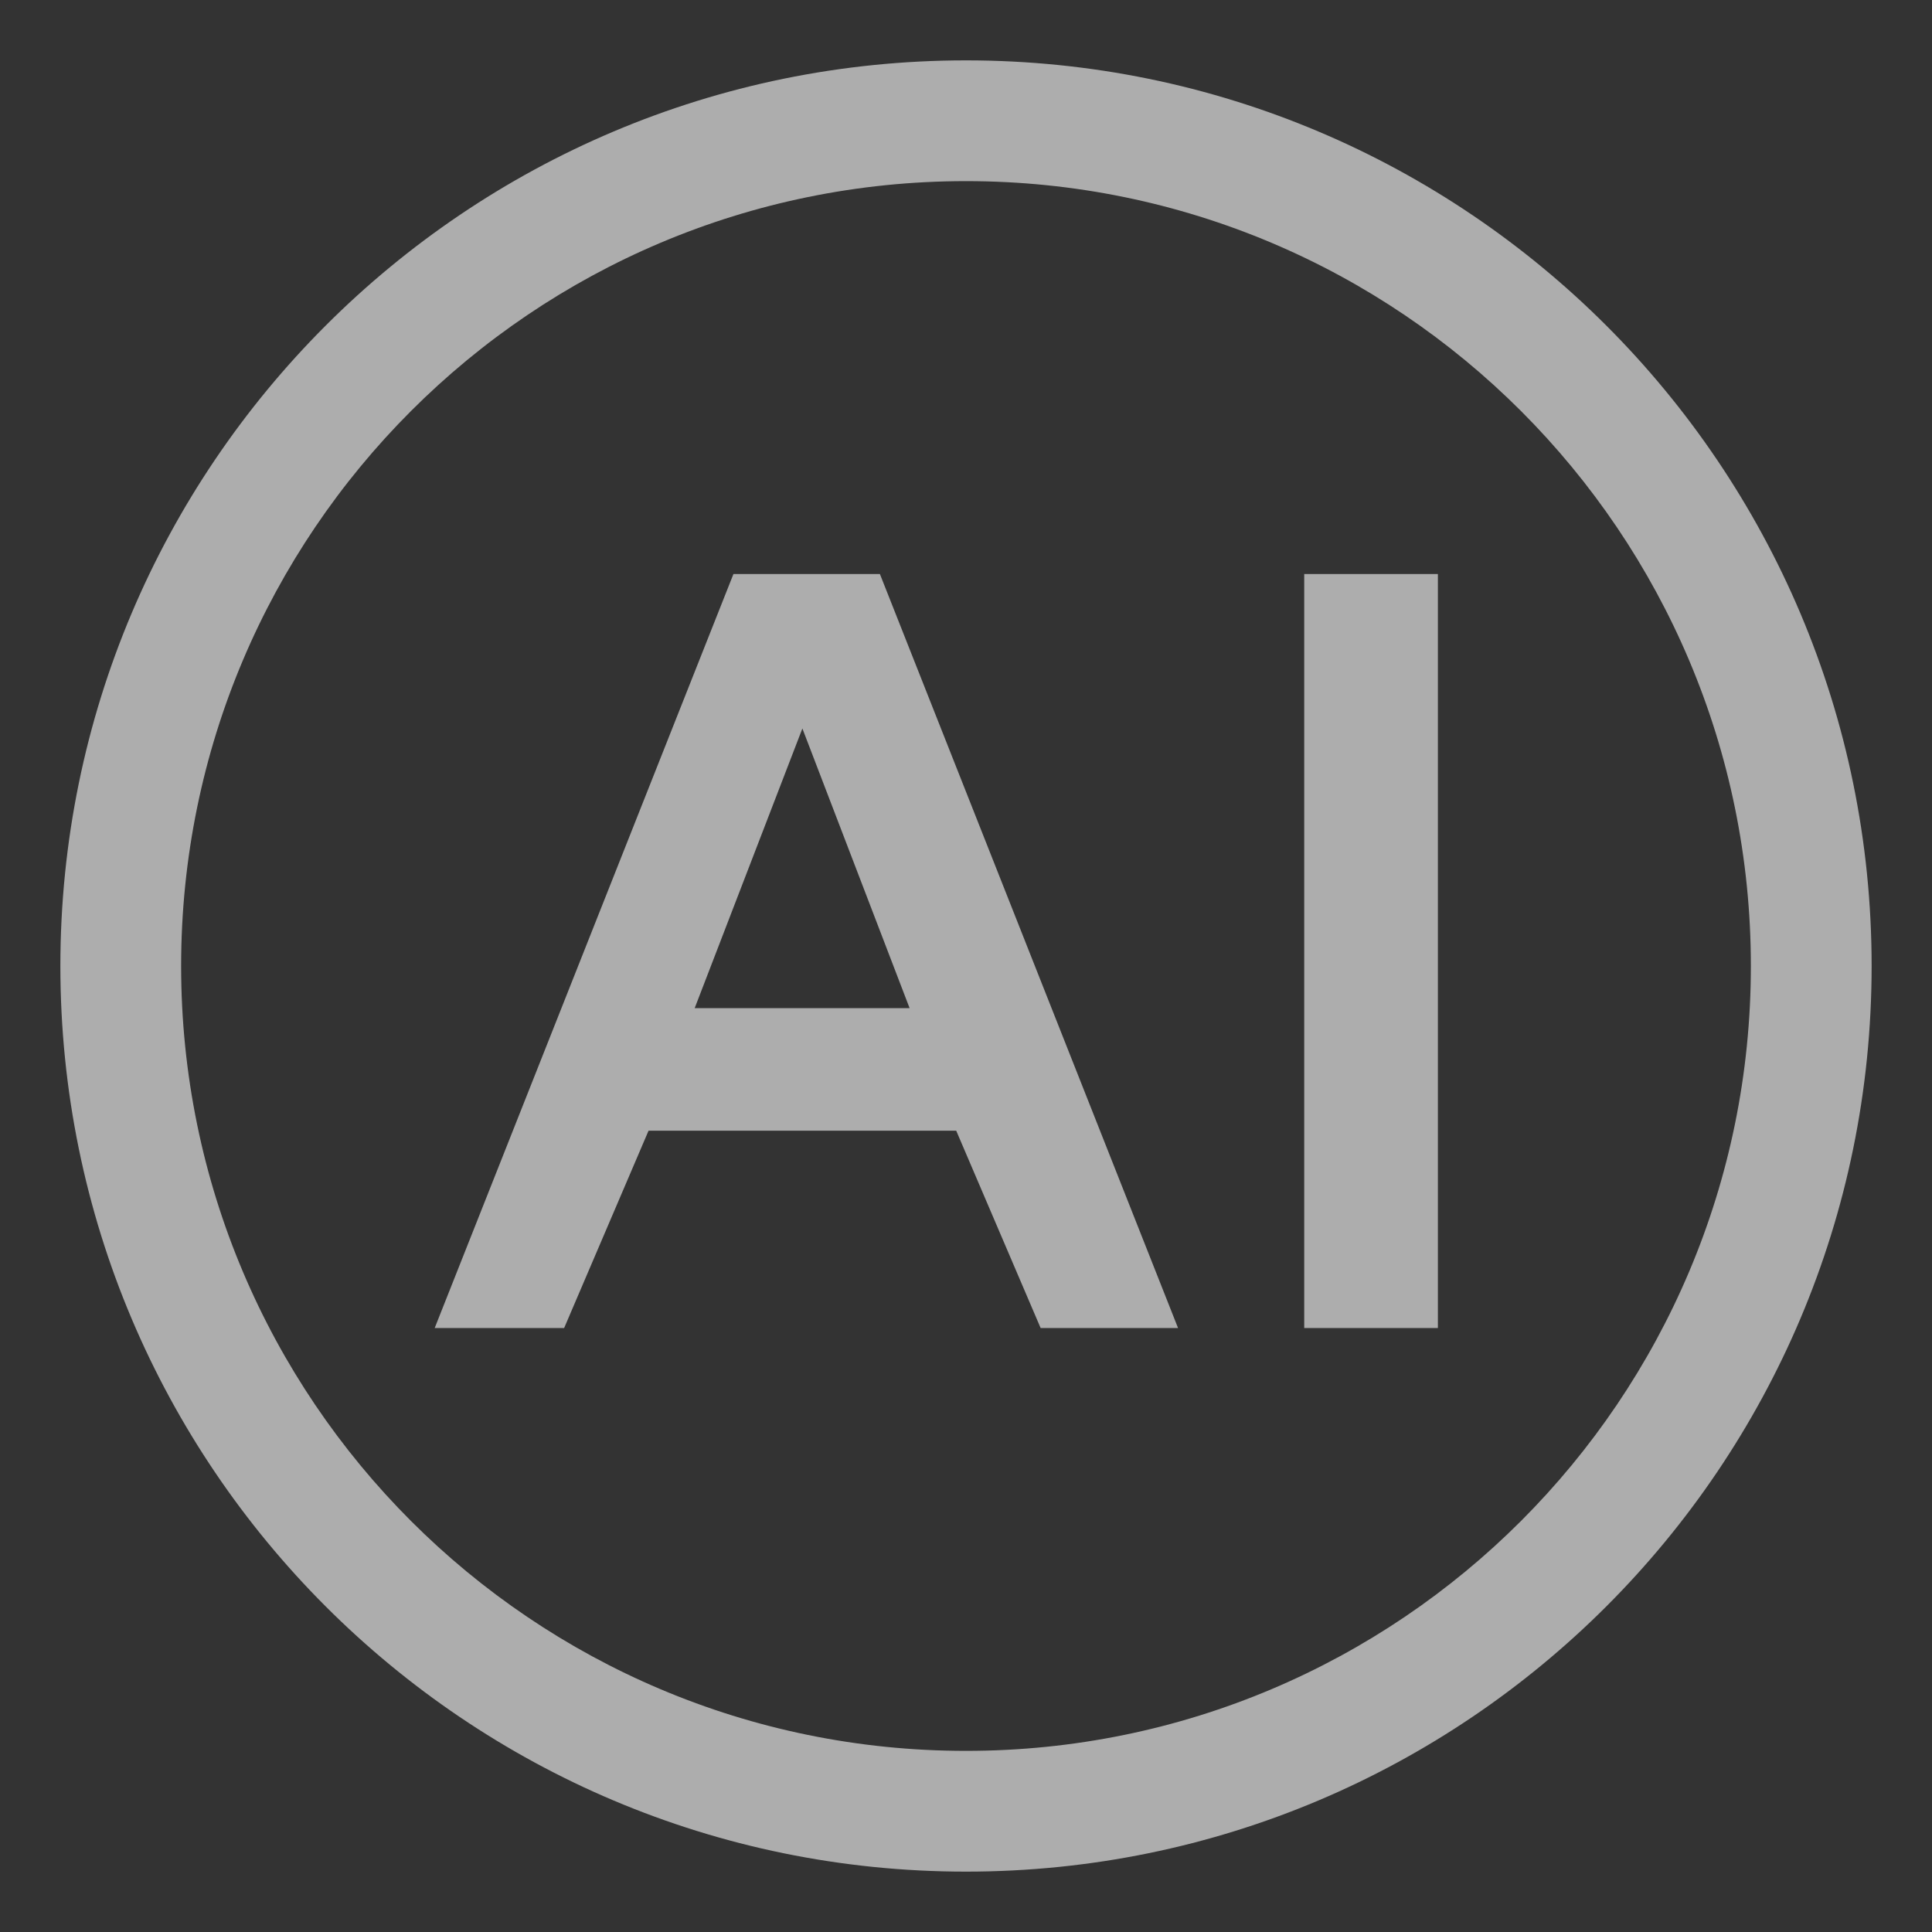<svg width="16" height="16" viewBox="0 0 16 16" fill="none" xmlns="http://www.w3.org/2000/svg">
<rect x="0" y="0" width="16" height="16" fill="#333333" stroke="none"/>
<path fill-rule="evenodd" clip-rule="evenodd" d="M14.5 8C14.5 11.59 11.59 14.5 8 14.5C4.41 14.5 1.5 11.59 1.5 8C1.5 4.41 4.41 1.5 8 1.5C11.59 1.5 14.5 4.41 14.5 8ZM15.5 8C15.5 12.142 12.142 15.5 8 15.5C3.858 15.5 0.5 12.142 0.5 8C0.5 3.858 3.858 0.5 8 0.5C12.142 0.5 15.5 3.858 15.5 8ZM6.074 4.754H7.287L9.756 10.998H8.618L7.919 9.364H5.371L4.672 10.998H3.6L6.074 4.754ZM7.533 8.349L6.645 6.033L5.753 8.349H7.533ZM10.801 4.754H11.908V10.998H10.801V4.754Z" fill="white" fill-opacity="0.6"/>
</svg>

